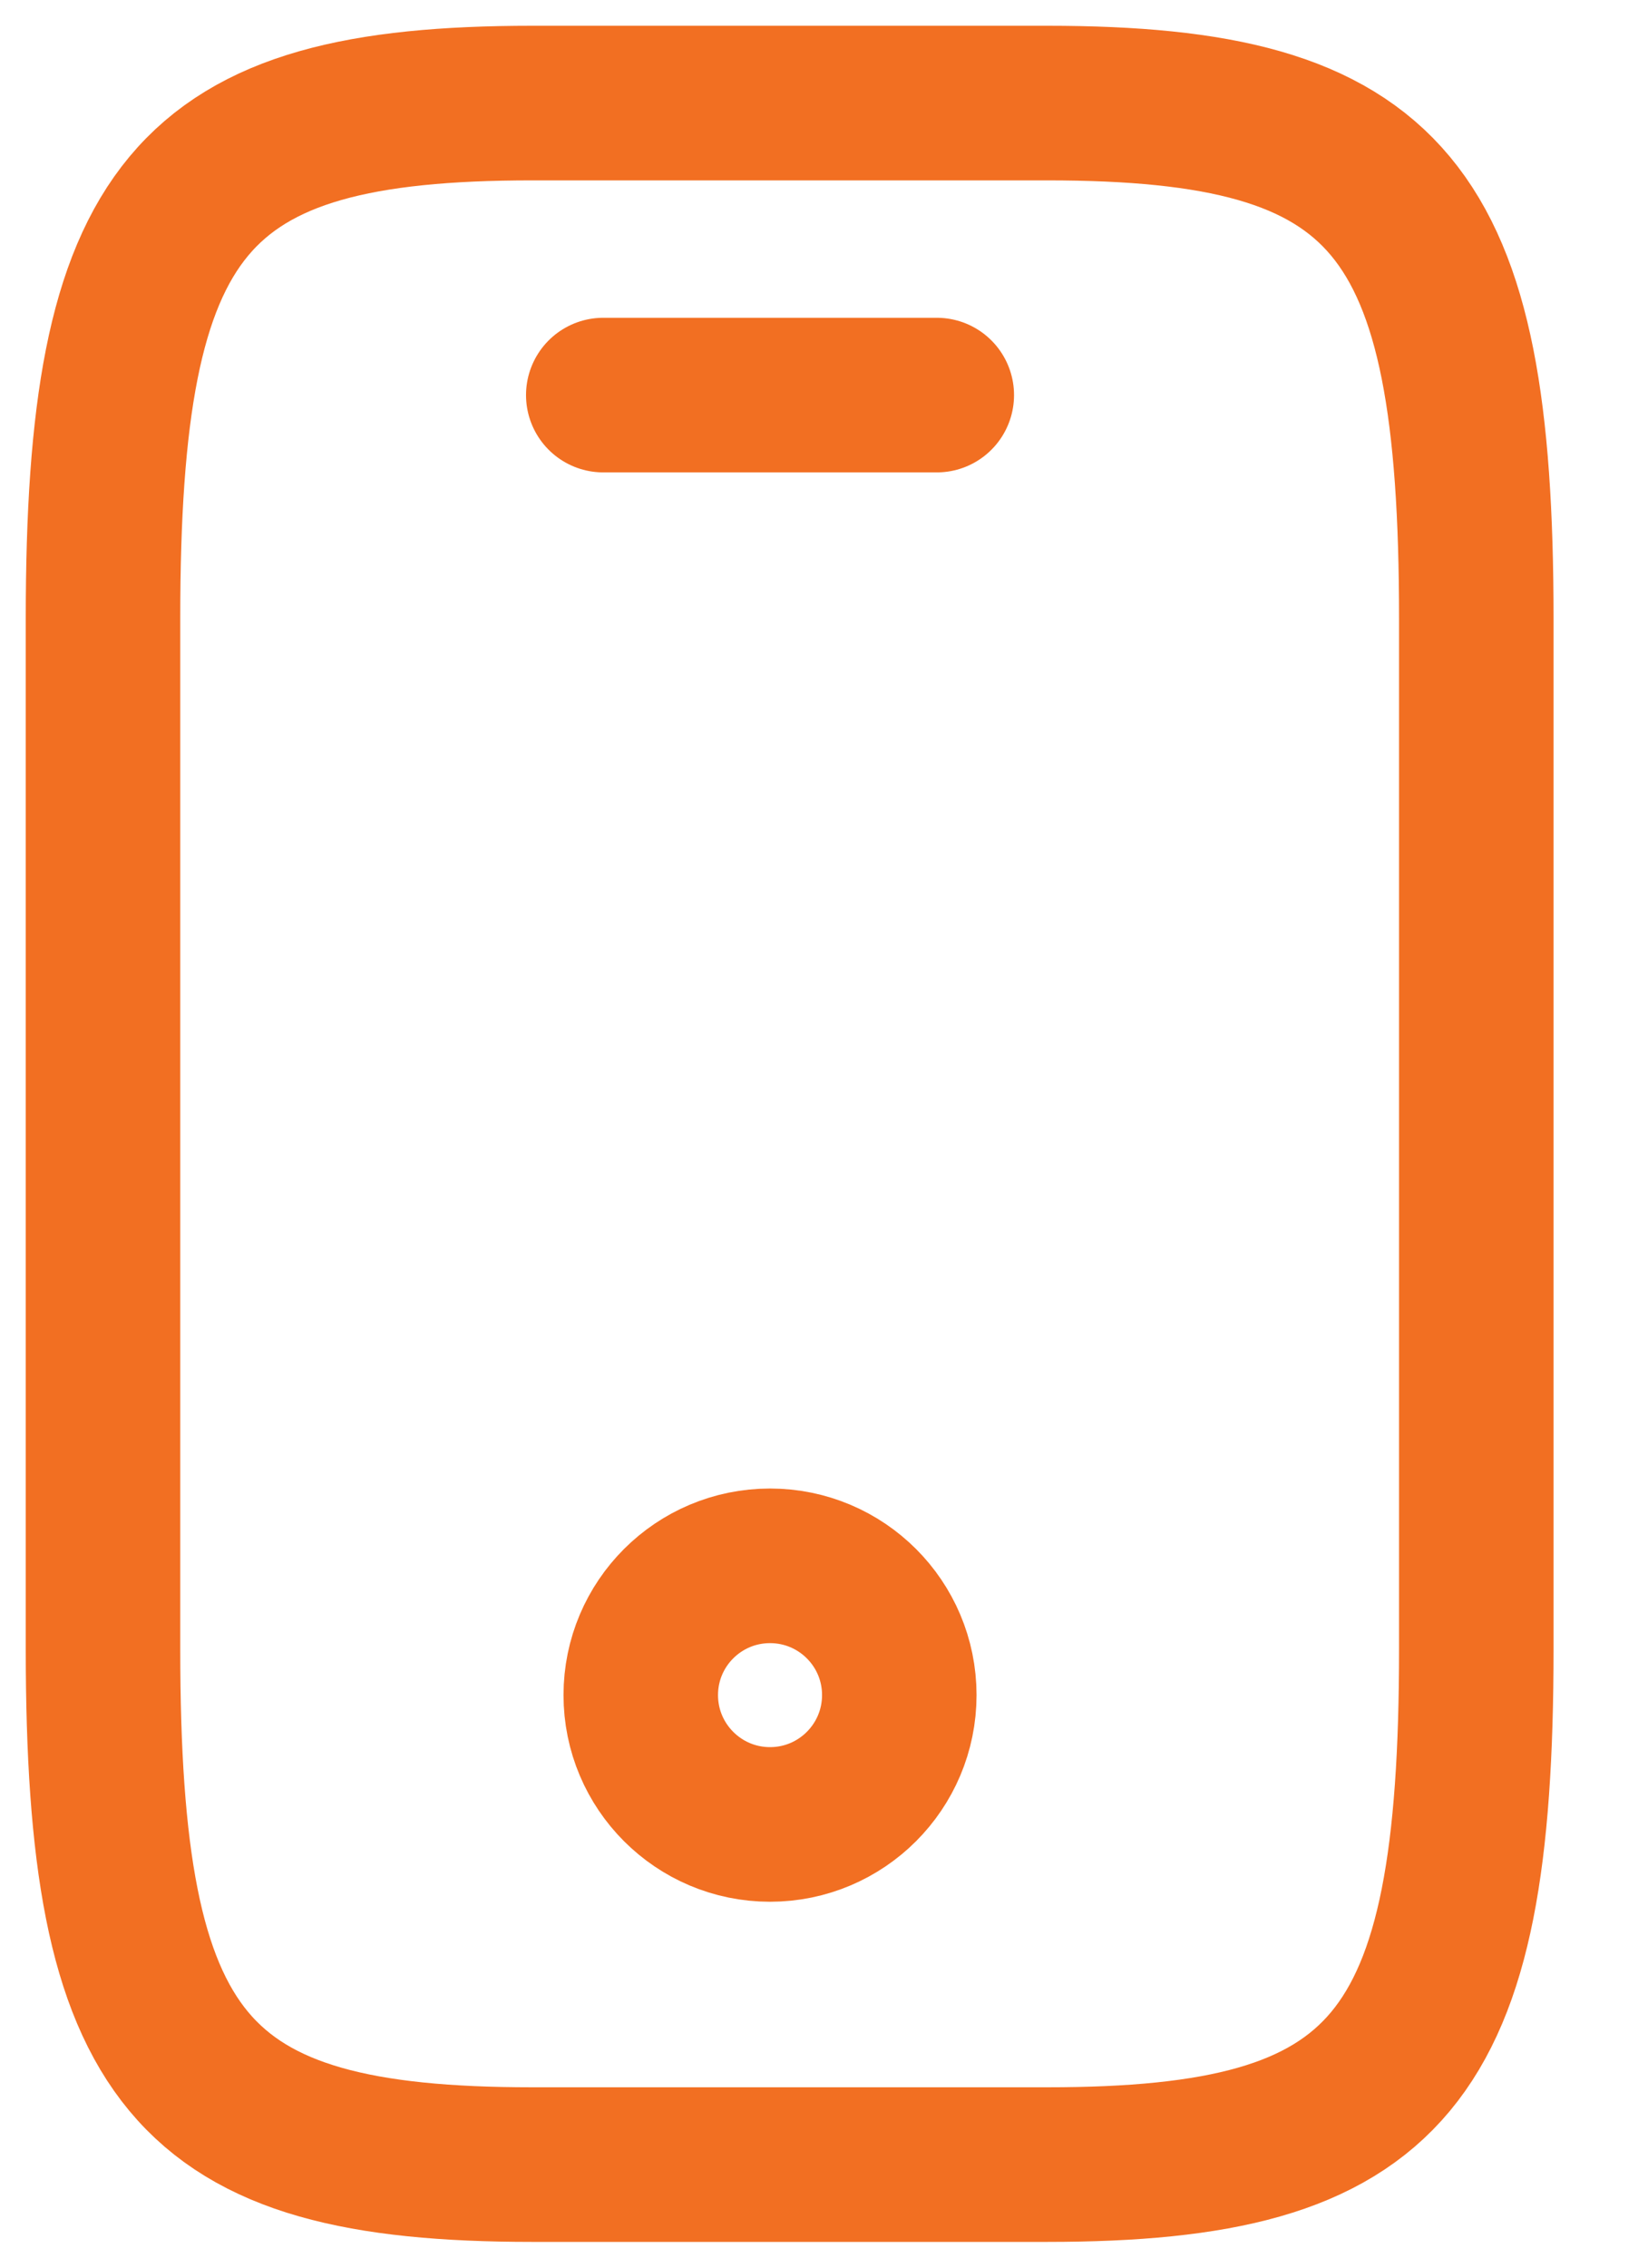 <svg width="16" height="22" viewBox="0 0 16 22" fill="none" xmlns="http://www.w3.org/2000/svg">
<path d="M14.333 6V16C14.333 20 13.5 21 10.167 21H5.167C1.833 21 1 20 1 16V6C1 2 1.833 1 5.167 1H10.167C13.5 1 14.333 2 14.333 6Z" stroke="#F26F22" stroke-width="1.5" stroke-linecap="round" stroke-linejoin="round"/>
<path d="M9.095 3.833H5.857" stroke="#F26F22" stroke-width="1.5" stroke-linecap="round" stroke-linejoin="round"/>
<path d="M7.476 17.7C8.169 17.7 8.731 17.138 8.731 16.445C8.731 15.752 8.169 15.191 7.476 15.191C6.783 15.191 6.221 15.752 6.221 16.445C6.221 17.138 6.783 17.7 7.476 17.7Z" stroke="#F26F22" stroke-width="1.5" stroke-linecap="round" stroke-linejoin="round"/>
</svg>
